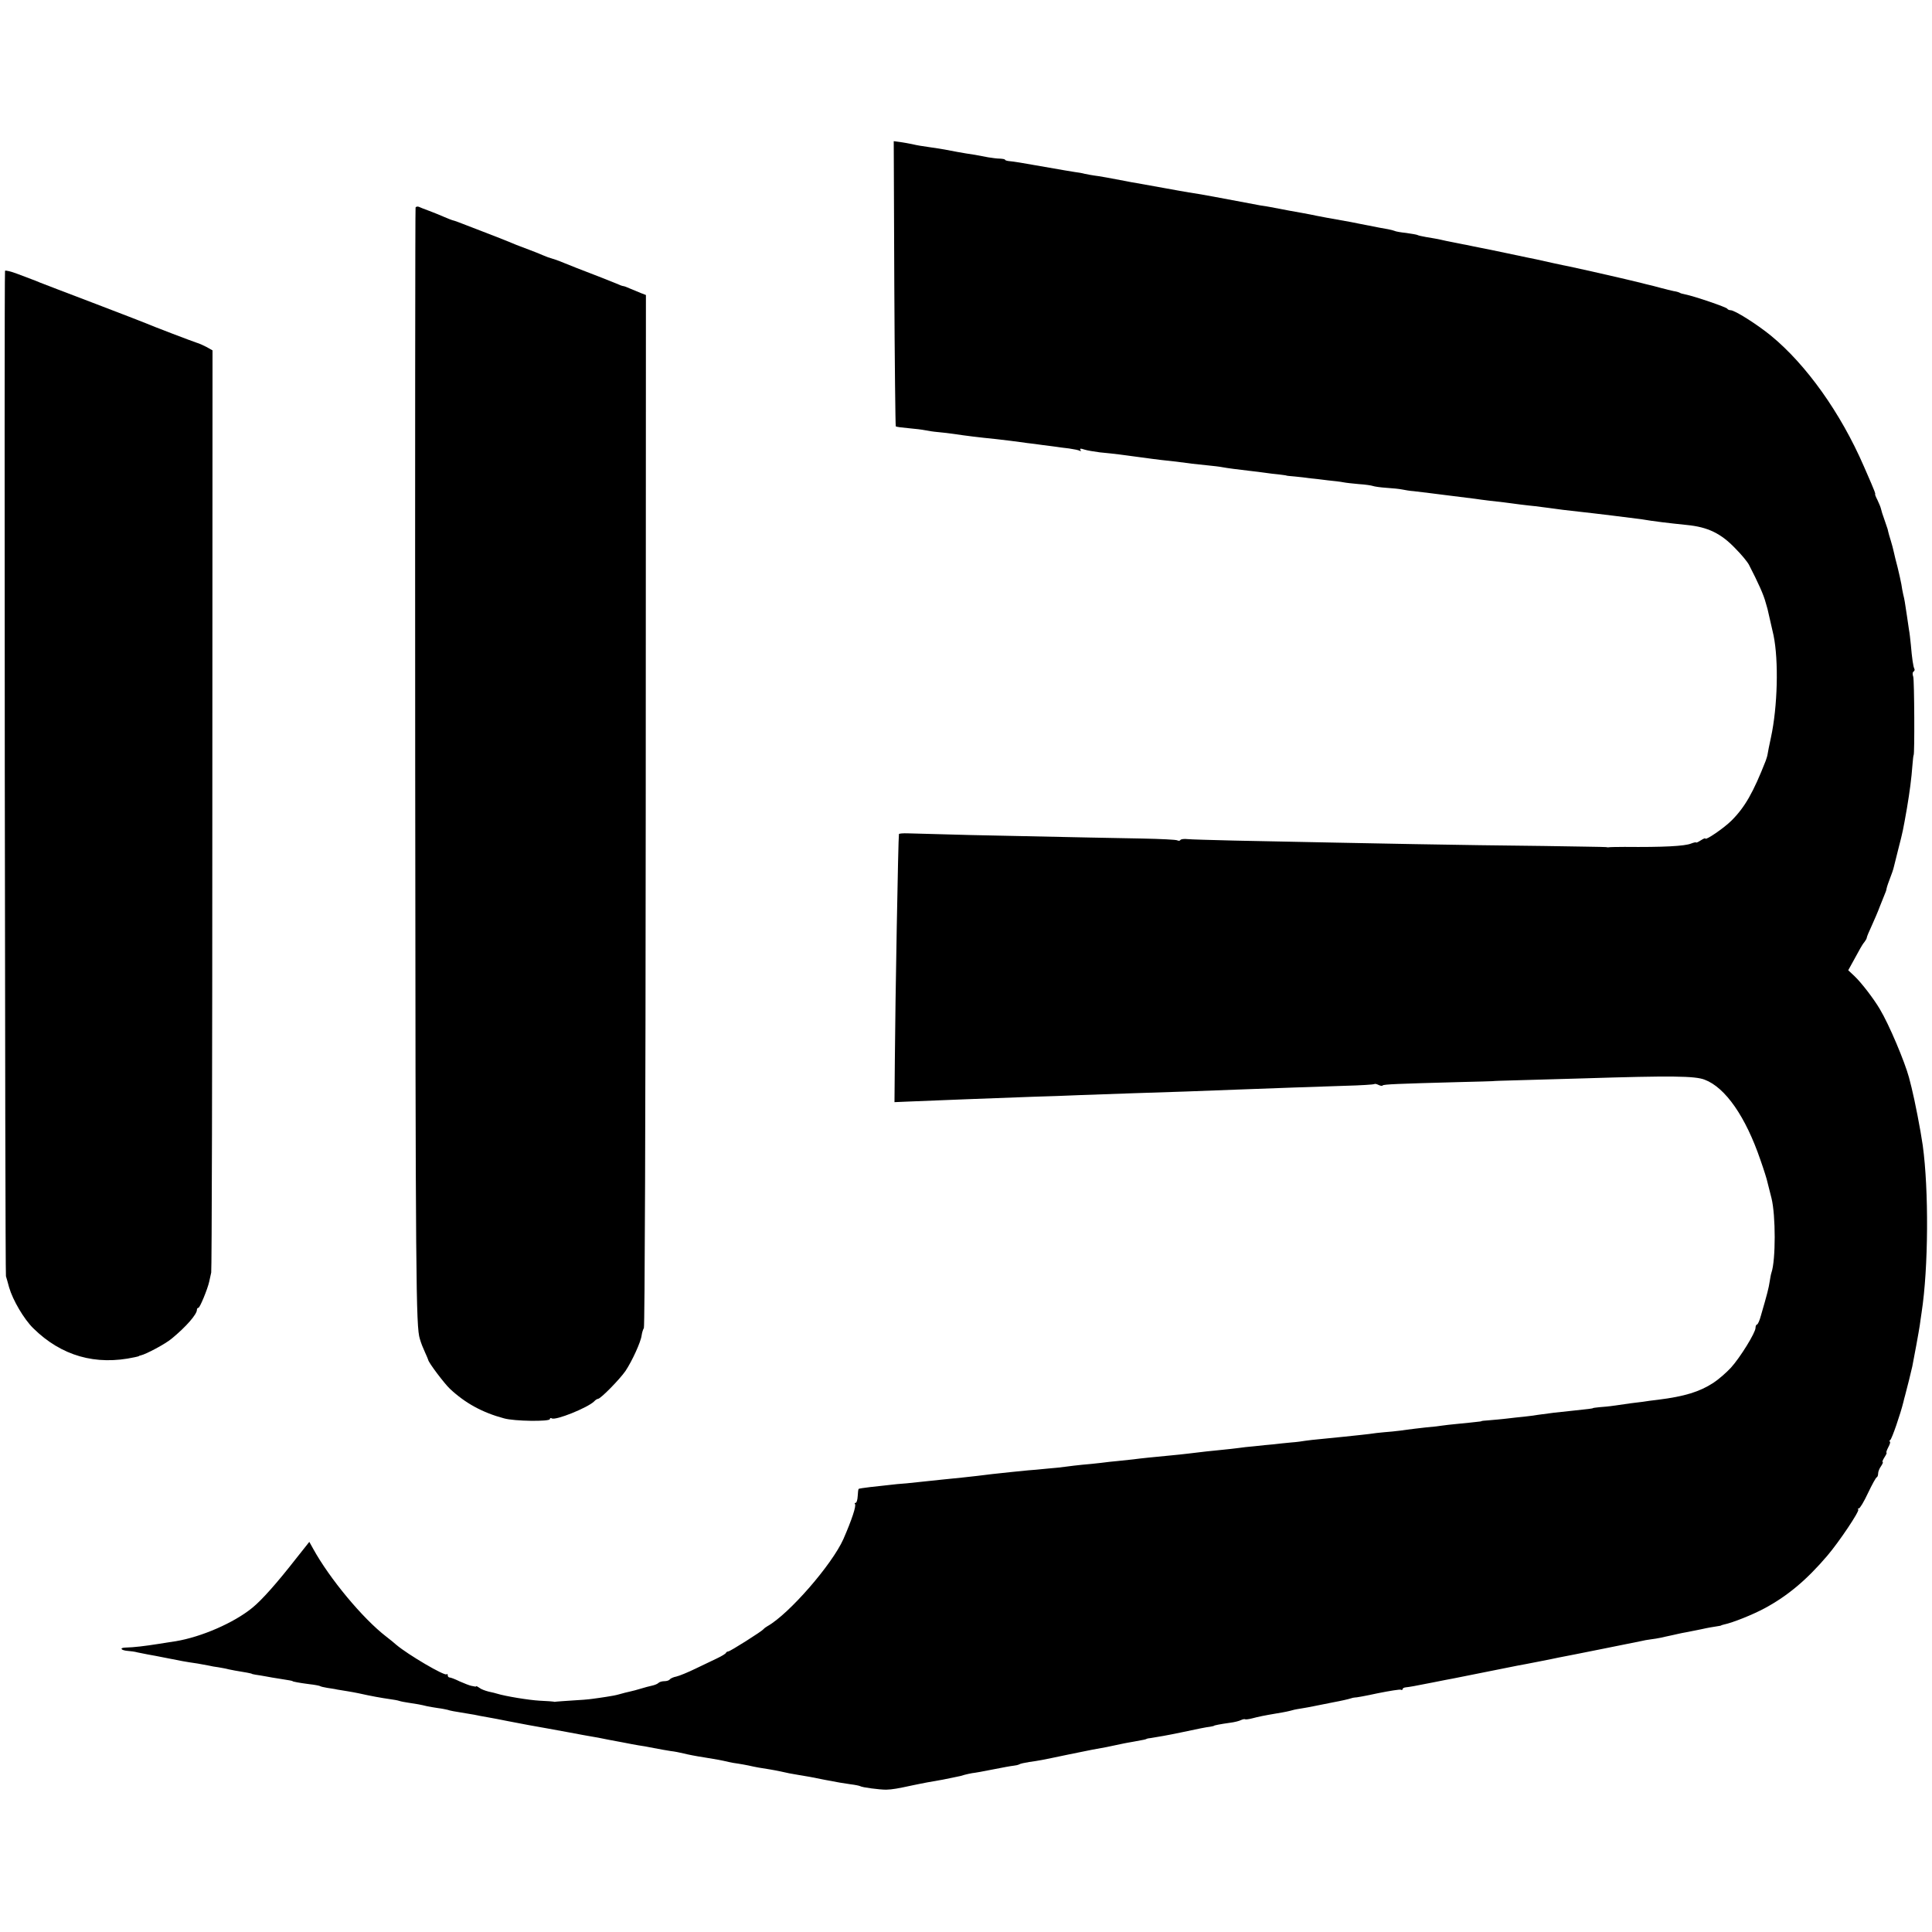 <?xml version="1.0" standalone="no"?>
<!DOCTYPE svg PUBLIC "-//W3C//DTD SVG 20010904//EN"
 "http://www.w3.org/TR/2001/REC-SVG-20010904/DTD/svg10.dtd">
<svg version="1.0" xmlns="http://www.w3.org/2000/svg"
 width="1040pt" height="1040pt" viewBox="0 0 1040 1040"
 preserveAspectRatio="xMidYMid meet">
<g transform="translate(0,1040) scale(0.1,-0.1)"
fill="#000000" stroke="none">
<path d="M4814 8874 c2 -421 6 -767 8 -769 3 -3 34 -7 69 -10 35 -3 75 -8 89
-11 14 -3 45 -8 70 -10 25 -2 63 -7 85 -10 59 -9 130 -18 230 -28 58 -7 88
-10 165 -21 19 -2 58 -7 85 -11 28 -3 59 -8 70 -9 11 -2 42 -6 69 -9 27 -4 53
-9 59 -13 6 -3 7 -1 3 5 -5 8 1 9 21 2 15 -5 53 -11 83 -15 84 -8 128 -14 215
-26 44 -6 96 -13 115 -15 43 -4 125 -14 165 -20 17 -2 55 -6 85 -9 30 -3 66
-7 80 -10 27 -5 80 -12 150 -20 25 -3 61 -7 80 -10 19 -3 53 -7 75 -9 22 -3
40 -5 40 -6 0 -1 20 -3 45 -5 25 -2 63 -7 85 -10 22 -2 65 -7 95 -11 30 -3 66
-7 80 -10 14 -3 52 -7 85 -10 33 -2 67 -7 75 -10 8 -3 41 -8 73 -10 33 -2 71
-6 85 -9 15 -3 43 -8 62 -9 41 -5 134 -16 170 -21 14 -2 50 -6 80 -10 30 -4
66 -8 80 -10 14 -2 48 -7 75 -10 59 -6 102 -12 170 -21 28 -3 64 -8 80 -9 17
-2 48 -6 70 -9 40 -6 112 -15 170 -21 67 -7 302 -36 330 -40 70 -12 148 -21
245 -31 113 -11 184 -45 262 -127 32 -32 65 -72 73 -88 49 -95 79 -161 90
-204 5 -16 9 -32 10 -35 2 -7 28 -121 32 -140 28 -136 22 -384 -14 -550 -9
-41 -17 -82 -18 -90 -1 -8 -6 -24 -10 -35 -67 -171 -112 -250 -184 -322 -41
-41 -141 -109 -141 -97 0 4 -11 -1 -25 -10 -14 -9 -25 -14 -25 -11 0 2 -12 0
-27 -6 -35 -14 -149 -20 -358 -18 -44 0 -82 -1 -85 -2 -3 -1 -9 0 -15 1 -5 1
-156 3 -335 6 -482 5 -830 12 -1665 29 -121 3 -235 6 -253 8 -18 2 -35 0 -38
-5 -3 -5 -10 -5 -16 -2 -5 4 -90 8 -187 10 -168 3 -276 5 -931 19 -157 4 -306
8 -332 9 -27 1 -49 -1 -49 -4 -4 -17 -20 -914 -22 -1214 l-2 -229 70 3 c195 8
423 17 675 26 74 2 189 6 255 9 66 2 194 7 285 10 195 6 371 12 570 20 206 8
391 14 569 20 85 2 156 7 159 9 2 3 12 1 22 -4 10 -5 20 -7 23 -3 6 6 78 9
412 18 99 2 180 5 180 5 0 1 63 3 140 5 77 2 235 7 350 10 475 15 599 13 651
-7 112 -42 221 -200 300 -431 19 -54 36 -108 38 -120 3 -12 13 -51 22 -87 23
-92 23 -333 0 -400 -3 -8 -7 -31 -10 -50 -5 -33 -12 -62 -47 -182 -7 -27 -17
-48 -21 -48 -4 0 -8 -8 -8 -18 0 -26 -83 -160 -132 -214 -24 -26 -66 -63 -95
-82 -74 -48 -154 -73 -298 -91 -27 -3 -65 -8 -82 -11 -18 -2 -48 -6 -65 -8
-18 -3 -55 -8 -83 -12 -27 -4 -66 -8 -85 -9 -19 -2 -35 -4 -35 -5 0 -2 -23 -5
-110 -14 -72 -7 -138 -15 -185 -22 -19 -3 -53 -8 -75 -10 -22 -2 -67 -7 -100
-11 -33 -3 -76 -8 -95 -9 -19 -1 -35 -3 -35 -4 0 -1 -11 -3 -25 -4 -14 -2 -57
-6 -96 -10 -39 -4 -80 -8 -90 -10 -11 -2 -50 -7 -89 -10 -38 -4 -83 -10 -100
-12 -16 -3 -52 -7 -80 -10 -27 -2 -66 -6 -85 -8 -19 -3 -60 -8 -90 -11 -30 -3
-68 -7 -85 -9 -16 -2 -66 -7 -110 -11 -44 -4 -89 -9 -100 -11 -11 -2 -45 -7
-75 -9 -30 -3 -73 -7 -95 -10 -22 -2 -67 -6 -100 -10 -33 -3 -73 -7 -90 -10
-16 -2 -57 -7 -90 -10 -61 -6 -91 -9 -180 -20 -27 -3 -70 -8 -95 -10 -93 -9
-156 -15 -200 -21 -25 -3 -63 -7 -85 -9 -22 -2 -62 -6 -90 -10 -27 -3 -72 -8
-100 -10 -27 -3 -66 -7 -85 -10 -19 -3 -66 -8 -105 -11 -38 -4 -83 -8 -100 -9
-16 -2 -57 -6 -90 -9 -77 -8 -141 -15 -185 -21 -34 -4 -116 -13 -190 -20 -19
-2 -57 -6 -85 -9 -27 -3 -75 -8 -105 -11 -30 -2 -73 -6 -95 -9 -22 -3 -67 -7
-100 -11 -33 -4 -61 -8 -63 -10 -2 -2 -4 -19 -5 -39 -1 -20 -6 -36 -11 -36 -5
0 -7 -3 -4 -6 9 -8 -17 -86 -62 -189 -61 -137 -293 -404 -409 -469 -9 -5 -18
-12 -21 -16 -8 -11 -180 -120 -190 -120 -4 0 -10 -3 -12 -7 -1 -5 -23 -18 -48
-30 -25 -12 -77 -37 -117 -56 -39 -19 -85 -38 -102 -42 -17 -3 -33 -11 -36
-16 -4 -5 -16 -9 -29 -9 -12 0 -26 -4 -31 -9 -6 -6 -21 -12 -35 -15 -14 -3
-41 -10 -60 -16 -19 -6 -46 -13 -60 -16 -14 -3 -38 -9 -55 -14 -16 -5 -48 -11
-70 -14 -22 -4 -56 -8 -76 -11 -20 -3 -69 -7 -110 -9 -41 -3 -78 -5 -84 -6 -5
-1 -12 -2 -15 0 -3 1 -36 3 -75 5 -57 3 -185 24 -230 38 -5 2 -26 7 -45 11
-19 5 -41 13 -49 20 -8 6 -16 10 -18 9 -1 -2 -4 -3 -5 -2 -2 0 -11 2 -21 4
-10 2 -38 13 -63 24 -24 12 -48 21 -54 21 -5 0 -10 5 -10 12 0 6 -3 9 -6 5
-11 -10 -207 105 -271 159 -12 11 -36 30 -54 44 -126 97 -305 312 -394 474
l-20 36 -73 -92 c-100 -128 -182 -221 -234 -263 -99 -81 -274 -157 -413 -180
-11 -1 -51 -8 -90 -14 -76 -12 -134 -19 -179 -20 -35 -1 -26 -15 12 -18 15 -1
38 -4 52 -8 14 -3 39 -8 55 -11 17 -3 62 -11 100 -19 74 -15 106 -21 169 -30
21 -4 48 -9 60 -11 11 -3 35 -7 51 -9 17 -3 41 -7 55 -11 23 -5 35 -7 100 -18
14 -3 25 -5 25 -6 0 -1 9 -3 20 -5 11 -1 36 -6 55 -9 19 -4 51 -9 70 -12 58
-9 75 -12 75 -14 0 -2 35 -9 90 -16 28 -3 53 -8 57 -10 4 -3 22 -7 40 -10 18
-3 42 -6 53 -9 11 -2 36 -6 55 -9 19 -3 46 -8 60 -11 66 -15 129 -26 165 -31
22 -3 46 -7 54 -10 8 -3 30 -7 50 -10 41 -6 65 -10 101 -19 14 -3 40 -7 59
-10 18 -2 41 -7 50 -9 15 -5 30 -8 111 -21 19 -3 49 -8 65 -12 17 -3 39 -7 50
-9 11 -2 56 -10 99 -19 44 -8 93 -18 110 -21 31 -5 182 -33 221 -40 11 -2 45
-8 75 -14 30 -5 66 -12 80 -14 14 -3 39 -8 55 -11 17 -3 53 -10 80 -15 28 -6
64 -12 80 -15 17 -2 55 -9 85 -15 30 -6 71 -13 90 -16 19 -2 50 -8 70 -13 19
-5 69 -15 110 -21 73 -12 86 -14 133 -25 12 -3 36 -7 52 -9 17 -3 42 -7 55
-10 29 -7 73 -15 115 -21 17 -3 40 -7 53 -10 45 -10 58 -13 102 -20 50 -8 61
-10 140 -26 79 -15 90 -17 139 -24 25 -3 48 -8 51 -10 11 -7 104 -19 140 -19
34 1 62 6 145 24 22 5 56 11 75 15 19 3 58 10 85 15 28 6 60 12 73 15 13 2 33
7 44 11 11 3 30 7 41 9 12 1 63 10 112 20 50 10 99 19 111 20 11 1 24 4 30 7
5 4 30 9 54 13 56 8 58 8 210 40 127 26 152 31 205 40 25 5 77 16 95 20 3 1
28 5 55 10 57 10 64 12 68 15 1 1 11 3 22 4 38 6 91 15 162 30 90 19 132 28
158 31 11 2 20 4 20 5 0 2 34 9 85 16 25 3 52 10 61 15 9 4 18 6 21 4 2 -2 20
0 39 5 34 9 63 15 128 26 50 8 71 13 89 18 9 3 33 7 52 10 19 3 46 8 60 11 14
3 61 12 105 21 44 8 87 18 95 21 8 3 18 5 22 5 5 -1 60 9 124 23 65 13 121 22
125 19 5 -3 9 -1 9 3 0 5 8 9 18 10 20 2 43 6 149 27 43 9 92 18 108 21 17 3
41 8 55 11 14 3 79 16 145 29 66 13 131 26 145 29 14 2 63 12 110 21 47 9 96
19 109 22 50 9 427 85 446 89 11 3 34 7 50 9 17 2 41 6 55 9 14 3 34 8 45 10
11 2 31 7 45 10 14 3 36 8 50 10 14 3 50 10 80 16 30 7 66 13 80 15 14 2 25 4
25 5 0 1 7 3 15 5 48 10 155 53 220 88 124 67 226 153 336 282 64 75 175 241
167 249 -4 3 -2 6 3 6 6 0 28 37 49 82 22 46 43 85 48 86 4 2 7 11 7 21 0 9 7
27 16 39 8 12 12 22 8 22 -3 0 1 11 10 25 9 14 14 25 11 25 -3 0 1 13 10 30 9
16 12 30 8 30 -5 0 -3 4 2 8 9 6 55 140 71 205 2 9 6 25 9 35 9 33 35 137 39
157 9 44 36 192 40 220 2 17 7 48 10 70 37 240 39 661 6 900 -12 84 -43 242
-60 310 -6 22 -12 47 -14 55 -23 85 -107 285 -157 368 -33 56 -99 142 -136
177 l-34 32 27 49 c15 27 32 58 38 69 6 11 16 27 23 35 6 8 12 18 12 23 0 4
12 33 27 65 14 31 34 77 43 102 10 25 22 54 26 65 5 11 10 25 10 30 1 6 5 19
9 30 21 56 27 72 31 90 3 11 14 56 25 100 23 89 24 95 45 214 15 90 24 156 30
236 2 28 5 50 6 50 6 0 4 404 -2 422 -5 13 -4 25 2 28 5 4 7 10 4 15 -6 10
-13 58 -19 130 -3 30 -7 66 -10 80 -2 14 -7 48 -11 75 -11 74 -13 88 -20 115
-3 14 -8 39 -10 55 -3 17 -12 57 -20 90 -9 33 -18 71 -21 85 -3 14 -10 41 -16
60 -6 19 -12 40 -13 45 -1 6 -3 13 -4 17 -1 4 -9 27 -17 50 -9 24 -17 50 -19
60 -2 9 -11 30 -19 47 -9 17 -14 31 -12 31 3 0 -7 26 -21 58 -13 31 -32 73
-40 92 -125 288 -310 547 -500 703 -76 62 -195 137 -217 137 -8 0 -16 4 -18 8
-3 8 -179 68 -226 77 -12 2 -26 6 -30 9 -5 3 -19 7 -33 9 -13 3 -44 10 -69 17
-25 7 -53 14 -62 16 -10 2 -28 7 -40 10 -13 3 -39 9 -58 14 -19 5 -44 10 -55
13 -59 14 -263 60 -280 63 -11 2 -50 10 -86 18 -36 8 -77 17 -90 20 -13 3 -35
7 -49 10 -108 23 -117 25 -195 41 -38 7 -83 17 -100 20 -16 4 -39 8 -50 10
-11 2 -51 10 -90 18 -38 9 -87 18 -109 21 -21 4 -42 8 -46 11 -4 2 -32 7 -61
11 -30 3 -57 8 -62 11 -4 2 -20 6 -35 9 -24 4 -46 8 -152 29 -14 3 -36 7 -50
10 -82 14 -189 34 -215 40 -16 3 -68 13 -115 21 -47 9 -94 18 -105 20 -11 2
-33 6 -50 8 -16 3 -55 10 -85 16 -98 19 -256 48 -300 54 -14 2 -74 13 -135 24
-60 11 -126 23 -145 26 -19 3 -46 8 -60 11 -68 13 -148 28 -170 30 -14 2 -36
6 -50 9 -14 4 -38 8 -55 10 -32 5 -38 6 -210 36 -60 11 -122 21 -137 22 -16 1
-28 5 -28 8 0 3 -12 5 -27 6 -16 0 -44 4 -63 7 -62 12 -84 16 -120 21 -34 6
-49 8 -115 21 -16 3 -48 8 -70 11 -55 8 -76 11 -105 18 -14 3 -42 8 -62 11
l-37 5 3 -766z"/>
<path d="M2237 9283 c-2 -4 -3 -1358 -2 -3008 2 -2783 4 -3017 25 -3082 8 -27
15 -44 28 -73 9 -19 16 -37 17 -40 1 -14 88 -129 117 -156 82 -77 175 -128
291 -159 56 -16 247 -18 247 -4 0 6 5 7 10 4 20 -13 193 57 228 91 7 8 17 14
21 14 14 0 116 104 148 150 36 54 83 157 87 192 2 14 7 31 12 39 5 8 9 1153
10 2787 l1 2774 -26 10 c-14 6 -40 17 -58 24 -17 8 -34 14 -38 14 -4 0 -21 6
-38 14 -29 12 -92 37 -212 83 -22 9 -53 21 -70 28 -25 11 -67 25 -85 30 -3 1
-16 6 -30 12 -14 6 -45 19 -70 28 -67 25 -82 31 -110 43 -14 6 -77 31 -140 55
-63 24 -124 48 -135 52 -11 4 -25 9 -31 10 -6 2 -27 10 -45 18 -19 8 -54 23
-79 32 -25 9 -50 19 -56 22 -7 2 -14 1 -17 -4z"/>
<path d="M27 8942 c-5 -10 0 -5394 5 -5412 3 -8 10 -35 17 -60 20 -69 80 -171
130 -220 151 -149 336 -202 546 -156 11 2 21 5 23 6 1 2 5 3 10 4 28 6 133 62
166 90 78 64 136 131 136 155 0 6 3 11 8 11 8 0 49 100 58 140 3 14 8 36 11
50 3 14 6 1136 6 2494 l1 2470 -30 17 c-17 9 -41 20 -55 24 -25 8 -240 90
-274 105 -11 5 -139 54 -285 110 -146 55 -274 105 -285 109 -11 5 -29 12 -40
16 -11 4 -48 18 -82 31 -34 13 -64 20 -66 16z"/>
</g>
</svg>
